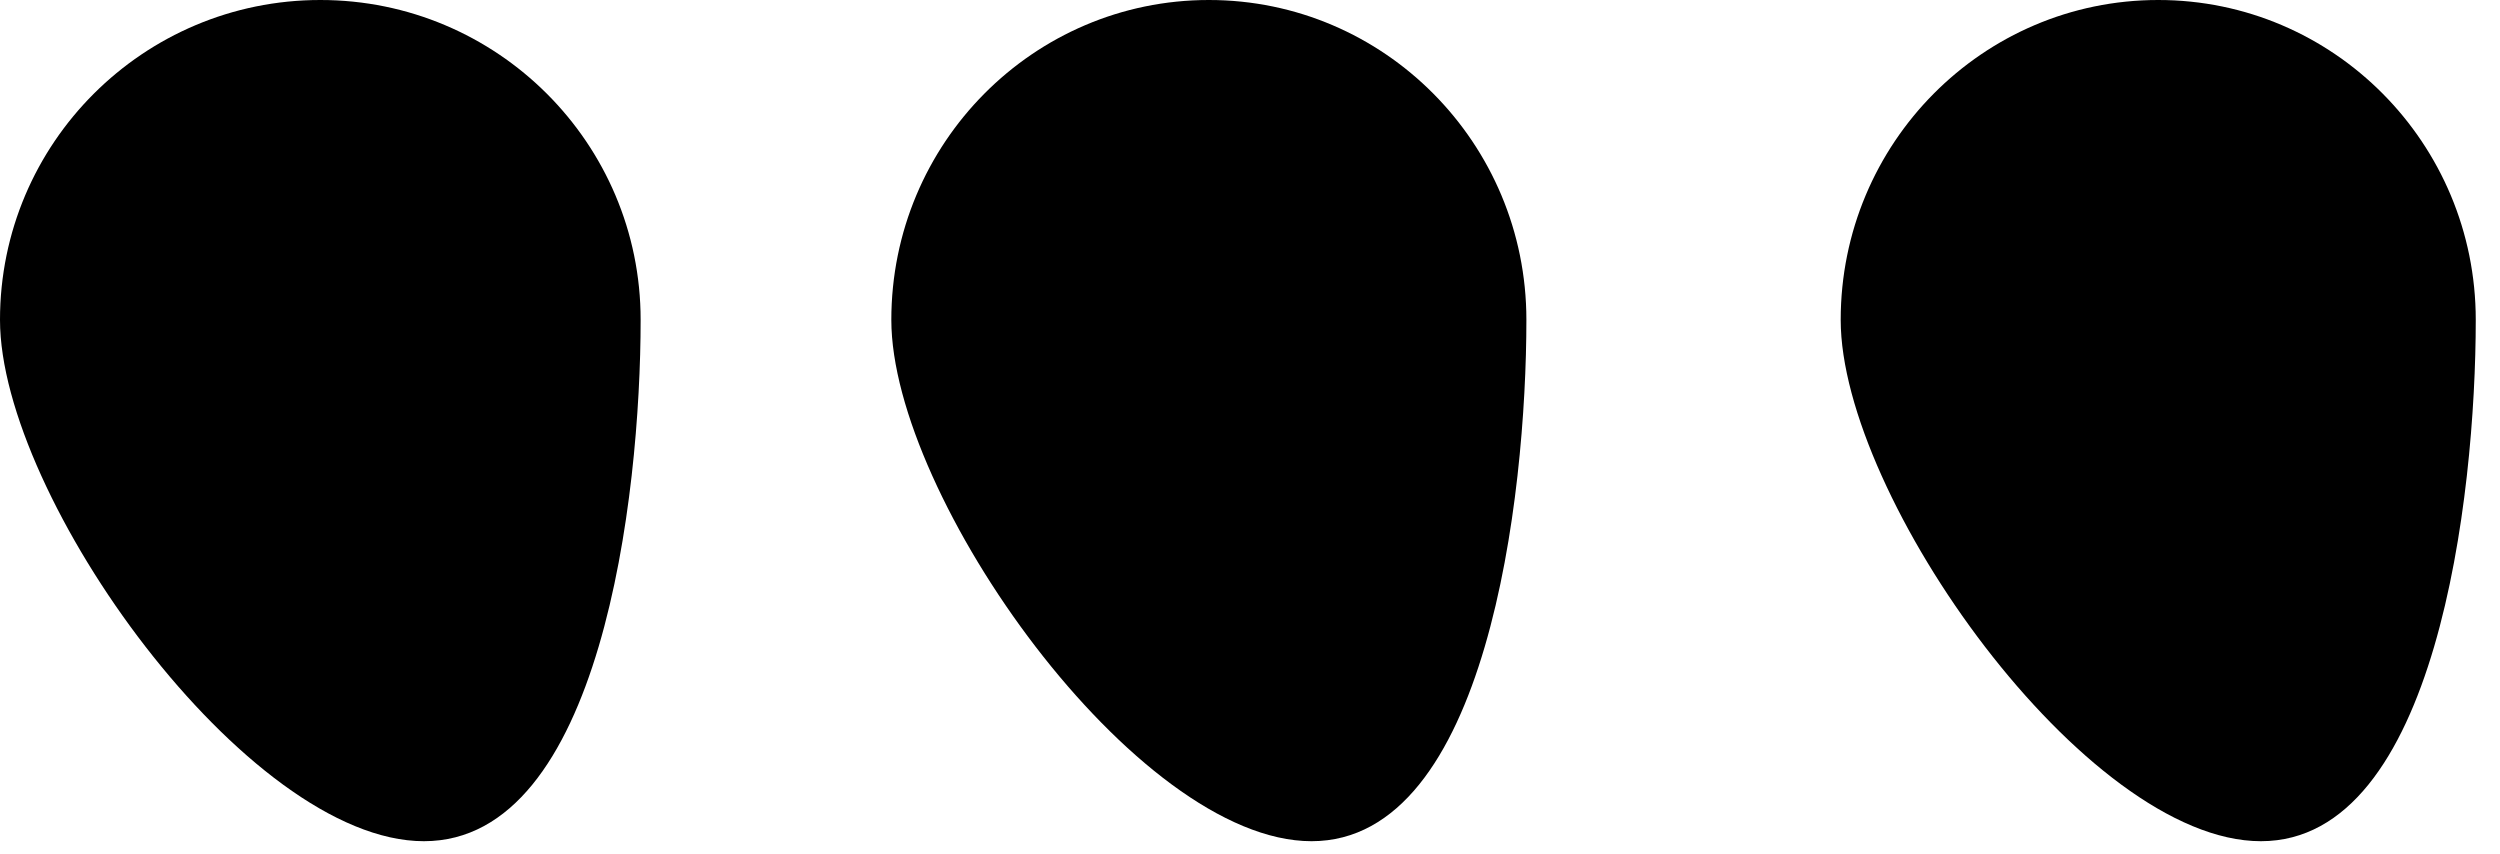 <svg width="79" height="27" viewBox="0 0 79 27" fill="none" xmlns="http://www.w3.org/2000/svg">
<path d="M20.244 10.108C20.244 15.69 18.985 26.582 13.395 26.582C7.804 26.582 0 15.69 0 10.108C0 4.526 4.532 0 10.122 0C15.713 0 20.244 4.526 20.244 10.108Z" fill="black"/>
<path d="M48.234 10.108C48.234 15.69 46.986 26.582 41.444 26.582C35.902 26.582 28.166 15.69 28.166 10.108C28.166 4.526 32.658 0 38.2 0C43.742 0 48.234 4.526 48.234 10.108Z" fill="black"/>
<path d="M78.234 10.108C78.234 15.69 76.986 26.582 71.444 26.582C65.902 26.582 58.166 15.69 58.166 10.108C58.166 4.526 62.658 0 68.2 0C73.742 0 78.234 4.526 78.234 10.108Z" fill="black"/>
</svg>
